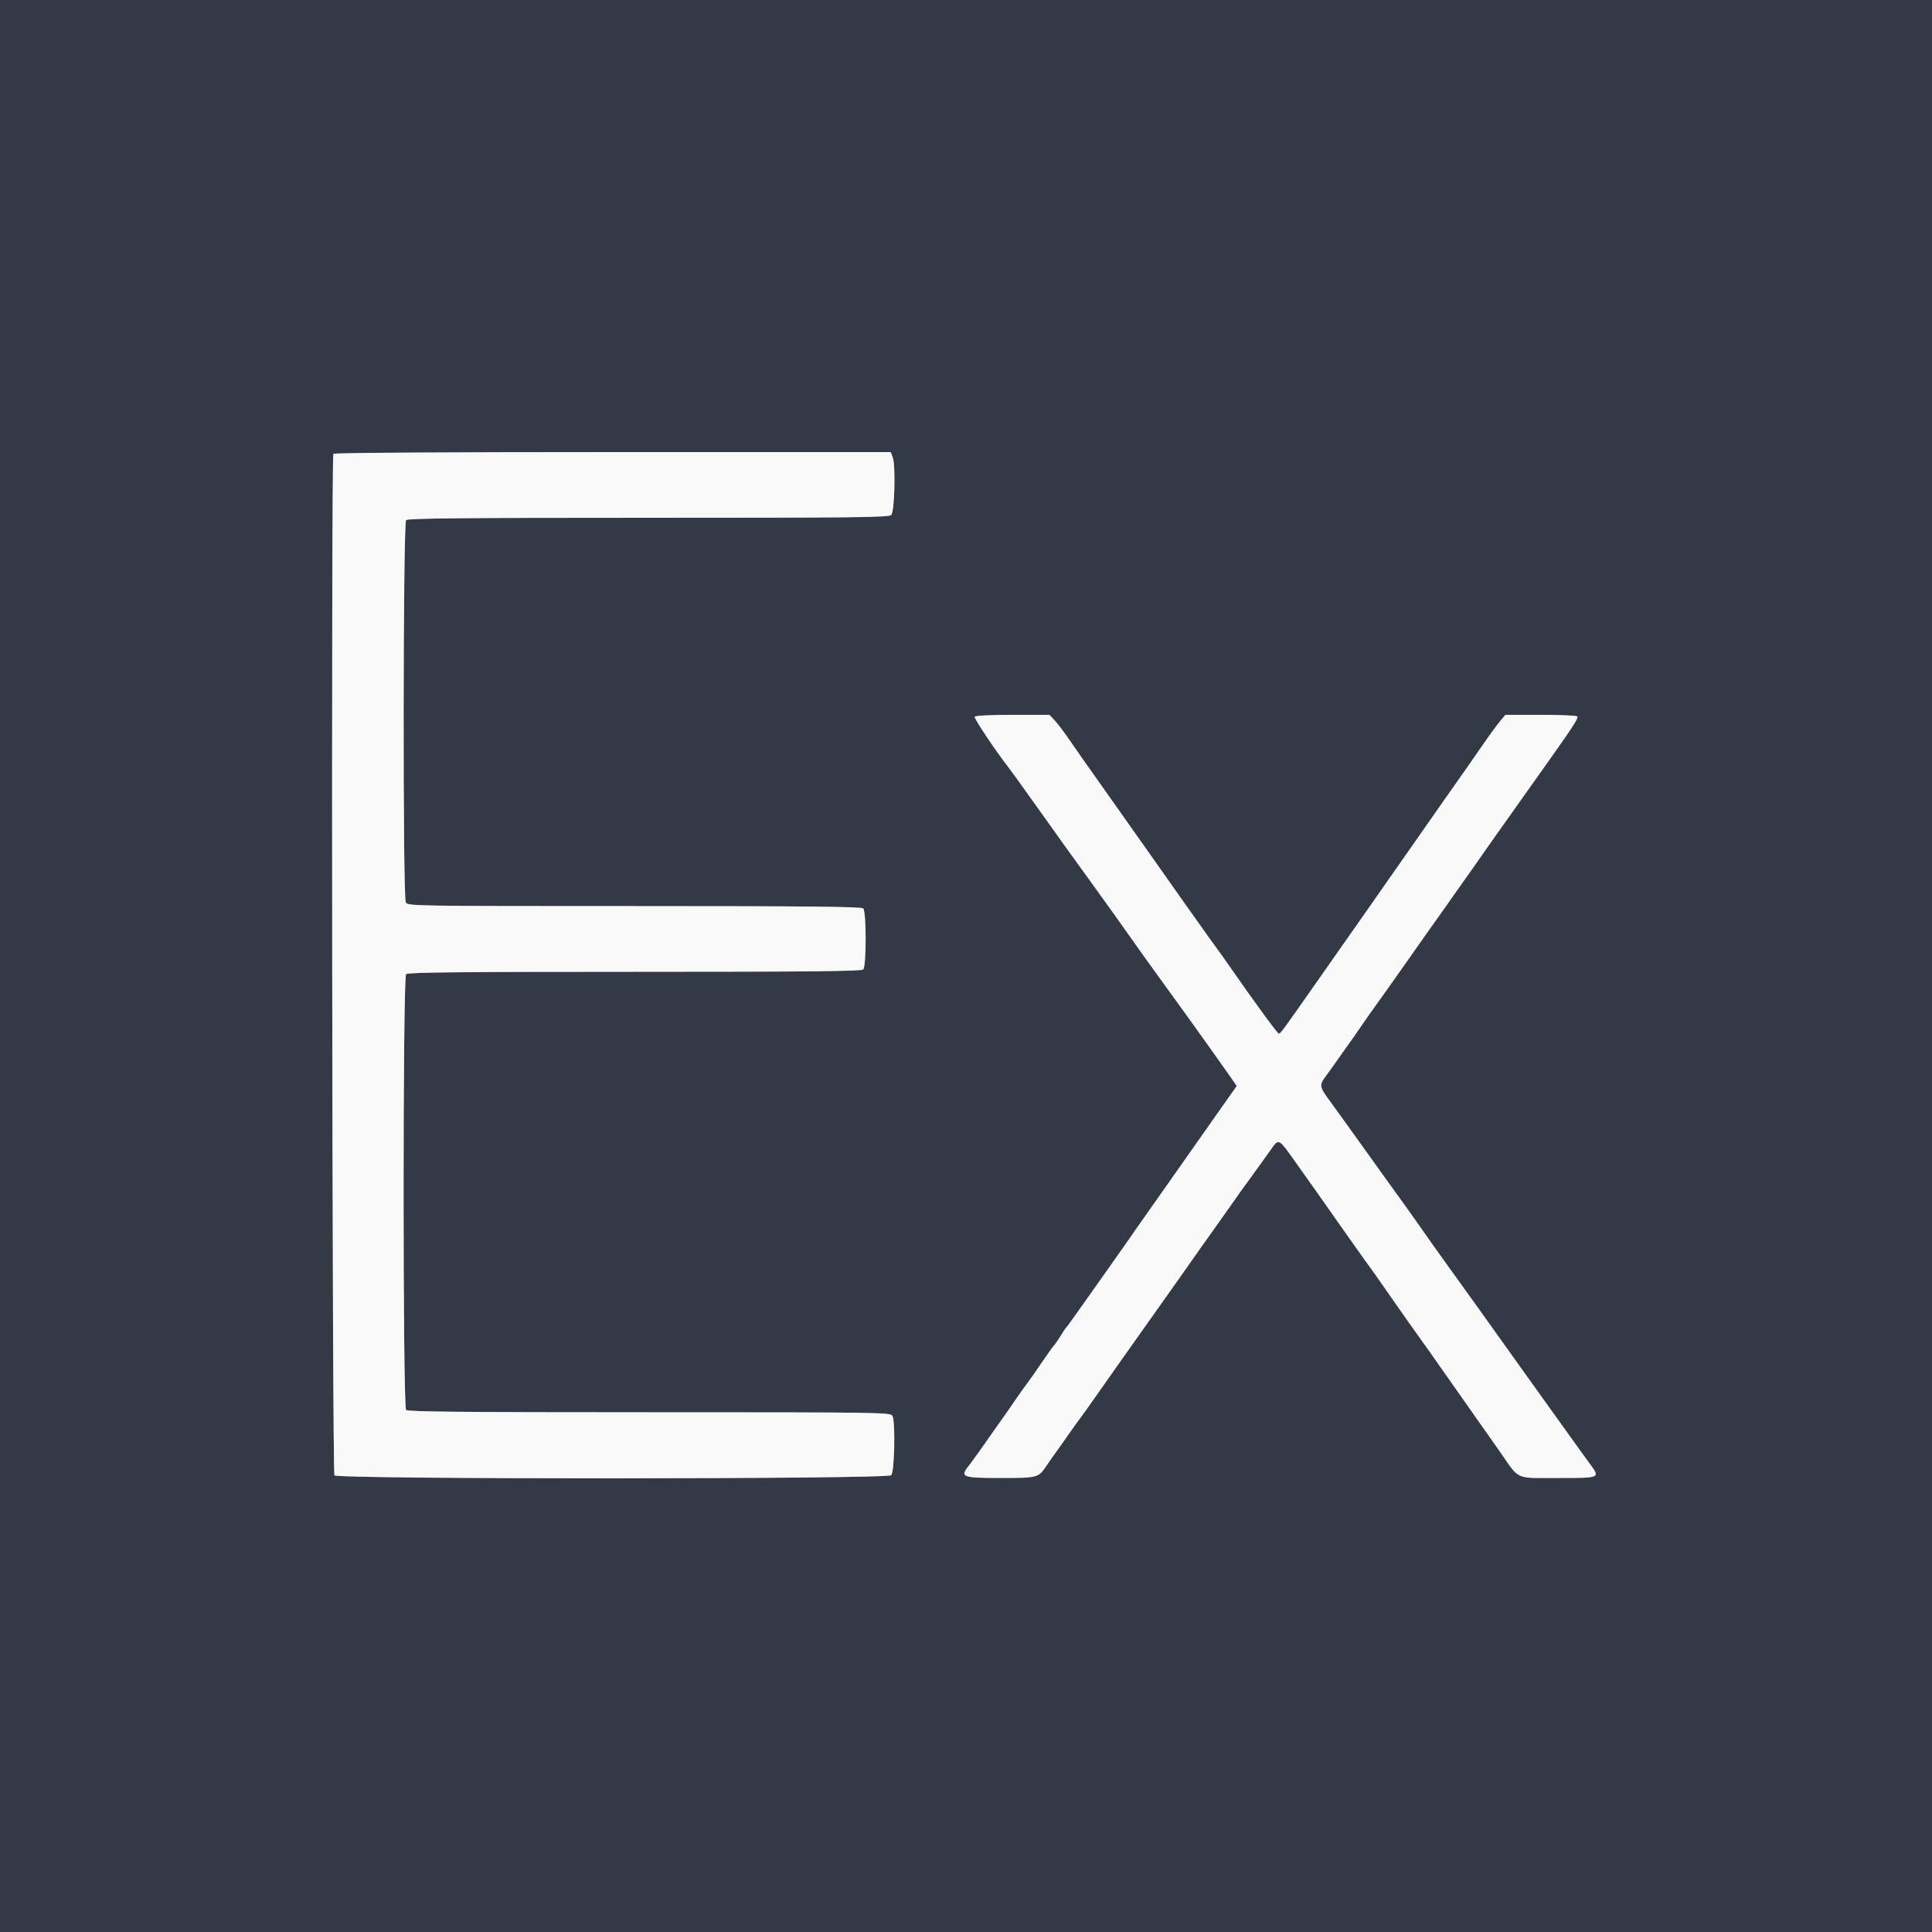<svg id="svg" xmlns="http://www.w3.org/2000/svg" xmlns:xlink="http://www.w3.org/1999/xlink" width="400" height="400" viewBox="0, 0, 400,400"><rect x="0" y="0" width="400" height="400" fill="#808080" stroke="none"/><g id="svgg"><path id="path0" d="M0.000 200.000 L 0.000 400.000 200.000 400.000 L 400.000 400.000 400.000 200.000 L 400.000 0.000 200.000 0.000 L 0.000 0.000 0.000 200.000 M184.827 94.670 C 185.465 96.349,185.216 105.927,184.516 106.627 C 184.025 107.118,176.835 107.200,134.251 107.200 C 96.136 107.200,84.448 107.312,84.080 107.680 C 83.444 108.316,83.379 185.640,84.014 186.826 C 84.420 187.584,85.369 187.600,131.334 187.600 C 167.283 187.600,178.352 187.712,178.720 188.080 C 179.390 188.750,179.390 200.050,178.720 200.720 C 178.352 201.088,167.298 201.200,131.400 201.200 C 95.502 201.200,84.448 201.312,84.080 201.680 C 83.383 202.377,83.383 291.223,84.080 291.920 C 84.448 292.288,96.184 292.400,134.466 292.400 C 182.662 292.400,184.385 292.425,184.769 293.142 C 185.416 294.350,185.199 304.743,184.513 305.429 C 183.678 306.265,69.940 306.291,69.247 305.456 C 68.775 304.888,68.551 94.726,69.021 93.965 C 69.156 93.748,92.507 93.600,126.834 93.600 L 184.420 93.600 184.827 94.670 M218.340 149.135 C 218.923 149.760,220.131 151.335,221.025 152.635 C 221.918 153.936,223.285 155.900,224.062 157.000 C 226.734 160.784,237.348 175.807,240.736 180.600 C 242.602 183.240,244.758 186.300,245.526 187.400 C 246.295 188.500,247.211 189.784,247.562 190.254 C 247.913 190.723,248.470 191.506,248.800 191.993 C 249.310 192.747,250.798 194.819,252.894 197.694 C 253.172 198.076,253.996 199.246,254.724 200.294 C 259.589 207.299,264.489 214.000,264.746 214.000 C 265.135 214.000,265.161 213.965,273.404 202.200 C 275.407 199.340,277.711 196.055,278.523 194.900 C 279.336 193.745,280.630 191.900,281.400 190.800 C 282.170 189.700,283.399 187.945,284.131 186.900 C 284.862 185.855,286.214 183.920,287.135 182.600 C 288.056 181.280,290.292 178.088,292.104 175.506 C 293.917 172.924,296.559 169.144,297.975 167.106 C 299.391 165.068,301.281 162.376,302.175 161.124 C 303.069 159.873,305.060 157.020,306.600 154.784 C 308.140 152.549,309.914 150.108,310.541 149.360 L 311.683 148.000 319.018 148.000 C 323.052 148.000,326.446 148.151,326.560 148.335 C 326.812 148.743,325.714 150.409,318.609 160.400 C 310.419 171.915,307.570 175.946,304.615 180.200 C 304.157 180.860,303.246 182.144,302.591 183.053 C 301.936 183.962,301.130 185.105,300.800 185.592 C 300.470 186.080,299.570 187.357,298.800 188.431 C 296.970 190.982,294.995 193.777,290.203 200.600 C 288.040 203.680,285.714 206.955,285.035 207.878 C 284.356 208.801,282.990 210.741,282.000 212.189 C 281.010 213.637,279.570 215.692,278.800 216.755 C 278.030 217.819,277.130 219.092,276.800 219.584 C 276.470 220.076,275.537 221.378,274.727 222.476 C 273.031 224.774,273.041 224.840,275.573 228.285 C 276.578 229.653,278.300 232.042,279.400 233.595 C 280.500 235.148,282.300 237.657,283.400 239.169 C 284.500 240.682,285.670 242.316,286.000 242.800 C 286.330 243.284,287.500 244.910,288.600 246.411 C 289.700 247.913,291.770 250.804,293.200 252.835 C 294.630 254.866,296.445 257.444,297.234 258.564 C 298.022 259.684,300.233 262.760,302.147 265.400 C 304.060 268.040,307.645 273.044,310.113 276.519 C 312.581 279.994,316.701 285.754,319.269 289.319 C 321.837 292.884,324.807 297.022,325.869 298.515 C 326.931 300.009,328.385 302.023,329.100 302.991 C 331.356 306.047,331.457 306.000,322.581 306.000 C 313.519 306.000,314.700 306.529,310.600 300.632 C 309.280 298.734,306.670 295.025,304.800 292.390 C 302.930 289.756,300.140 285.789,298.600 283.576 C 297.060 281.362,294.993 278.437,294.006 277.076 C 293.020 275.714,290.653 272.365,288.746 269.633 C 286.840 266.902,285.037 264.319,284.740 263.894 C 284.443 263.469,283.570 262.257,282.800 261.200 C 282.030 260.143,281.130 258.883,280.800 258.400 C 280.470 257.917,279.570 256.645,278.800 255.575 C 278.030 254.504,276.770 252.716,276.000 251.601 C 275.230 250.486,273.868 248.545,272.973 247.287 C 272.078 246.029,270.050 243.175,268.466 240.944 C 264.573 235.458,264.832 235.587,262.966 238.222 C 261.658 240.067,259.771 242.681,256.705 246.894 C 256.427 247.276,255.570 248.497,254.800 249.609 C 254.030 250.721,252.500 252.877,251.400 254.400 C 250.300 255.923,248.803 258.032,248.073 259.085 C 246.791 260.934,241.630 268.239,237.817 273.600 C 234.599 278.124,228.100 287.326,226.724 289.306 C 225.996 290.354,225.169 291.524,224.888 291.906 C 223.276 294.089,221.322 296.807,220.800 297.590 C 220.470 298.086,219.656 299.236,218.992 300.146 C 218.328 301.056,217.261 302.576,216.621 303.524 C 214.977 305.960,214.825 306.000,207.069 306.000 C 199.343 306.000,198.766 305.797,200.427 303.665 C 201.334 302.499,203.849 299.002,204.800 297.584 C 205.130 297.092,206.030 295.819,206.800 294.755 C 207.570 293.692,209.010 291.630,210.000 290.173 C 210.990 288.716,212.172 287.046,212.628 286.462 C 213.083 285.878,214.432 283.960,215.626 282.200 C 216.821 280.440,218.006 278.780,218.260 278.511 C 218.514 278.241,219.135 277.341,219.640 276.511 C 220.145 275.680,220.662 274.910,220.789 274.800 C 220.917 274.690,222.006 273.196,223.210 271.481 C 224.415 269.765,226.030 267.488,226.800 266.420 C 227.570 265.353,228.470 264.080,228.800 263.592 C 229.130 263.105,229.936 261.962,230.591 261.053 C 231.246 260.144,232.215 258.770,232.746 258.000 C 234.168 255.935,236.630 252.423,240.599 246.800 C 244.669 241.035,246.221 238.829,248.268 235.900 C 249.075 234.745,251.158 231.784,252.896 229.320 L 256.057 224.840 254.445 222.520 C 253.559 221.244,251.672 218.580,250.251 216.600 C 248.831 214.620,246.798 211.781,245.734 210.292 C 244.670 208.803,242.360 205.611,240.600 203.200 C 238.840 200.789,235.870 196.643,234.000 193.986 C 232.130 191.330,229.700 187.924,228.600 186.418 C 227.500 184.913,226.330 183.284,226.000 182.800 C 225.670 182.316,224.500 180.696,223.400 179.200 C 222.300 177.704,221.130 176.085,220.800 175.601 C 220.470 175.117,219.570 173.857,218.800 172.800 C 218.030 171.743,217.130 170.483,216.800 170.000 C 216.470 169.517,215.570 168.257,214.800 167.200 C 214.030 166.143,213.130 164.888,212.800 164.409 C 212.122 163.426,209.361 159.609,208.886 159.000 C 206.107 155.428,201.612 148.704,201.800 148.400 C 201.951 148.156,205.015 148.000,209.663 148.000 L 217.279 148.000 218.340 149.135 " stroke="none" fill="#333a45" fill-rule="evenodd"></path><path id="path1" d="M69.021 93.965 C 68.551 94.726,68.775 304.888,69.247 305.456 C 69.940 306.291,183.678 306.265,184.513 305.429 C 185.199 304.743,185.416 294.350,184.769 293.142 C 184.385 292.425,182.662 292.400,134.466 292.400 C 96.184 292.400,84.448 292.288,84.080 291.920 C 83.383 291.223,83.383 202.377,84.080 201.680 C 84.448 201.312,95.502 201.200,131.400 201.200 C 167.298 201.200,178.352 201.088,178.720 200.720 C 179.390 200.050,179.390 188.750,178.720 188.080 C 178.352 187.712,167.283 187.600,131.334 187.600 C 85.369 187.600,84.420 187.584,84.014 186.826 C 83.379 185.640,83.444 108.316,84.080 107.680 C 84.448 107.312,96.136 107.200,134.251 107.200 C 176.835 107.200,184.025 107.118,184.516 106.627 C 185.216 105.927,185.465 96.349,184.827 94.670 L 184.420 93.600 126.834 93.600 C 92.507 93.600,69.156 93.748,69.021 93.965 M201.800 148.400 C 201.612 148.704,206.107 155.428,208.886 159.000 C 209.361 159.609,212.122 163.426,212.800 164.409 C 213.130 164.888,214.030 166.143,214.800 167.200 C 215.570 168.257,216.470 169.517,216.800 170.000 C 217.130 170.483,218.030 171.743,218.800 172.800 C 219.570 173.857,220.470 175.117,220.800 175.601 C 221.130 176.085,222.300 177.704,223.400 179.200 C 224.500 180.696,225.670 182.316,226.000 182.800 C 226.330 183.284,227.500 184.913,228.600 186.418 C 229.700 187.924,232.130 191.330,234.000 193.986 C 235.870 196.643,238.840 200.789,240.600 203.200 C 242.360 205.611,244.670 208.803,245.734 210.292 C 246.798 211.781,248.831 214.620,250.251 216.600 C 251.672 218.580,253.559 221.244,254.445 222.520 L 256.057 224.840 252.896 229.320 C 251.158 231.784,249.075 234.745,248.268 235.900 C 246.221 238.829,244.669 241.035,240.599 246.800 C 236.630 252.423,234.168 255.935,232.746 258.000 C 232.215 258.770,231.246 260.144,230.591 261.053 C 229.936 261.962,229.130 263.105,228.800 263.592 C 228.470 264.080,227.570 265.353,226.800 266.420 C 226.030 267.488,224.415 269.765,223.210 271.481 C 222.006 273.196,220.917 274.690,220.789 274.800 C 220.662 274.910,220.145 275.680,219.640 276.511 C 219.135 277.341,218.514 278.241,218.260 278.511 C 218.006 278.780,216.821 280.440,215.626 282.200 C 214.432 283.960,213.083 285.878,212.628 286.462 C 212.172 287.046,210.990 288.716,210.000 290.173 C 209.010 291.630,207.570 293.692,206.800 294.755 C 206.030 295.819,205.130 297.092,204.800 297.584 C 203.849 299.002,201.334 302.499,200.427 303.665 C 198.766 305.797,199.343 306.000,207.069 306.000 C 214.825 306.000,214.977 305.960,216.621 303.524 C 217.261 302.576,218.328 301.056,218.992 300.146 C 219.656 299.236,220.470 298.086,220.800 297.590 C 221.322 296.807,223.276 294.089,224.888 291.906 C 225.169 291.524,225.996 290.354,226.724 289.306 C 228.100 287.326,234.599 278.124,237.817 273.600 C 241.630 268.239,246.791 260.934,248.073 259.085 C 248.803 258.032,250.300 255.923,251.400 254.400 C 252.500 252.877,254.030 250.721,254.800 249.609 C 255.570 248.497,256.427 247.276,256.705 246.894 C 259.771 242.681,261.658 240.067,262.966 238.222 C 264.832 235.587,264.573 235.458,268.466 240.944 C 270.050 243.175,272.078 246.029,272.973 247.287 C 273.868 248.545,275.230 250.486,276.000 251.601 C 276.770 252.716,278.030 254.504,278.800 255.575 C 279.570 256.645,280.470 257.917,280.800 258.400 C 281.130 258.883,282.030 260.143,282.800 261.200 C 283.570 262.257,284.443 263.469,284.740 263.894 C 285.037 264.319,286.840 266.902,288.746 269.633 C 290.653 272.365,293.020 275.714,294.006 277.076 C 294.993 278.437,297.060 281.362,298.600 283.576 C 300.140 285.789,302.930 289.756,304.800 292.390 C 306.670 295.025,309.280 298.734,310.600 300.632 C 314.700 306.529,313.519 306.000,322.581 306.000 C 331.457 306.000,331.356 306.047,329.100 302.991 C 328.385 302.023,326.931 300.009,325.869 298.515 C 324.807 297.022,321.837 292.884,319.269 289.319 C 316.701 285.754,312.581 279.994,310.113 276.519 C 307.645 273.044,304.060 268.040,302.147 265.400 C 300.233 262.760,298.022 259.684,297.234 258.564 C 296.445 257.444,294.630 254.866,293.200 252.835 C 291.770 250.804,289.700 247.913,288.600 246.411 C 287.500 244.910,286.330 243.284,286.000 242.800 C 285.670 242.316,284.500 240.682,283.400 239.169 C 282.300 237.657,280.500 235.148,279.400 233.595 C 278.300 232.042,276.578 229.653,275.573 228.285 C 273.041 224.840,273.031 224.774,274.727 222.476 C 275.537 221.378,276.470 220.076,276.800 219.584 C 277.130 219.092,278.030 217.819,278.800 216.755 C 279.570 215.692,281.010 213.637,282.000 212.189 C 282.990 210.741,284.356 208.801,285.035 207.878 C 285.714 206.955,288.040 203.680,290.203 200.600 C 294.995 193.777,296.970 190.982,298.800 188.431 C 299.570 187.357,300.470 186.080,300.800 185.592 C 301.130 185.105,301.936 183.962,302.591 183.053 C 303.246 182.144,304.157 180.860,304.615 180.200 C 307.570 175.946,310.419 171.915,318.609 160.400 C 325.714 150.409,326.812 148.743,326.560 148.335 C 326.446 148.151,323.052 148.000,319.018 148.000 L 311.683 148.000 310.541 149.360 C 309.914 150.108,308.140 152.549,306.600 154.784 C 305.060 157.020,303.069 159.873,302.175 161.124 C 301.281 162.376,299.391 165.068,297.975 167.106 C 296.559 169.144,293.917 172.924,292.104 175.506 C 290.292 178.088,288.056 181.280,287.135 182.600 C 286.214 183.920,284.862 185.855,284.131 186.900 C 283.399 187.945,282.170 189.700,281.400 190.800 C 280.630 191.900,279.336 193.745,278.523 194.900 C 277.711 196.055,275.407 199.340,273.404 202.200 C 265.161 213.965,265.135 214.000,264.746 214.000 C 264.489 214.000,259.589 207.299,254.724 200.294 C 253.996 199.246,253.172 198.076,252.894 197.694 C 250.798 194.819,249.310 192.747,248.800 191.993 C 248.470 191.506,247.913 190.723,247.562 190.254 C 247.211 189.784,246.295 188.500,245.526 187.400 C 244.758 186.300,242.602 183.240,240.736 180.600 C 237.348 175.807,226.734 160.784,224.062 157.000 C 223.285 155.900,221.918 153.936,221.025 152.635 C 220.131 151.335,218.923 149.760,218.340 149.135 L 217.279 148.000 209.663 148.000 C 205.015 148.000,201.951 148.156,201.800 148.400 " stroke="none" fill="#f9f9f9" fill-rule="evenodd"></path></g></svg>